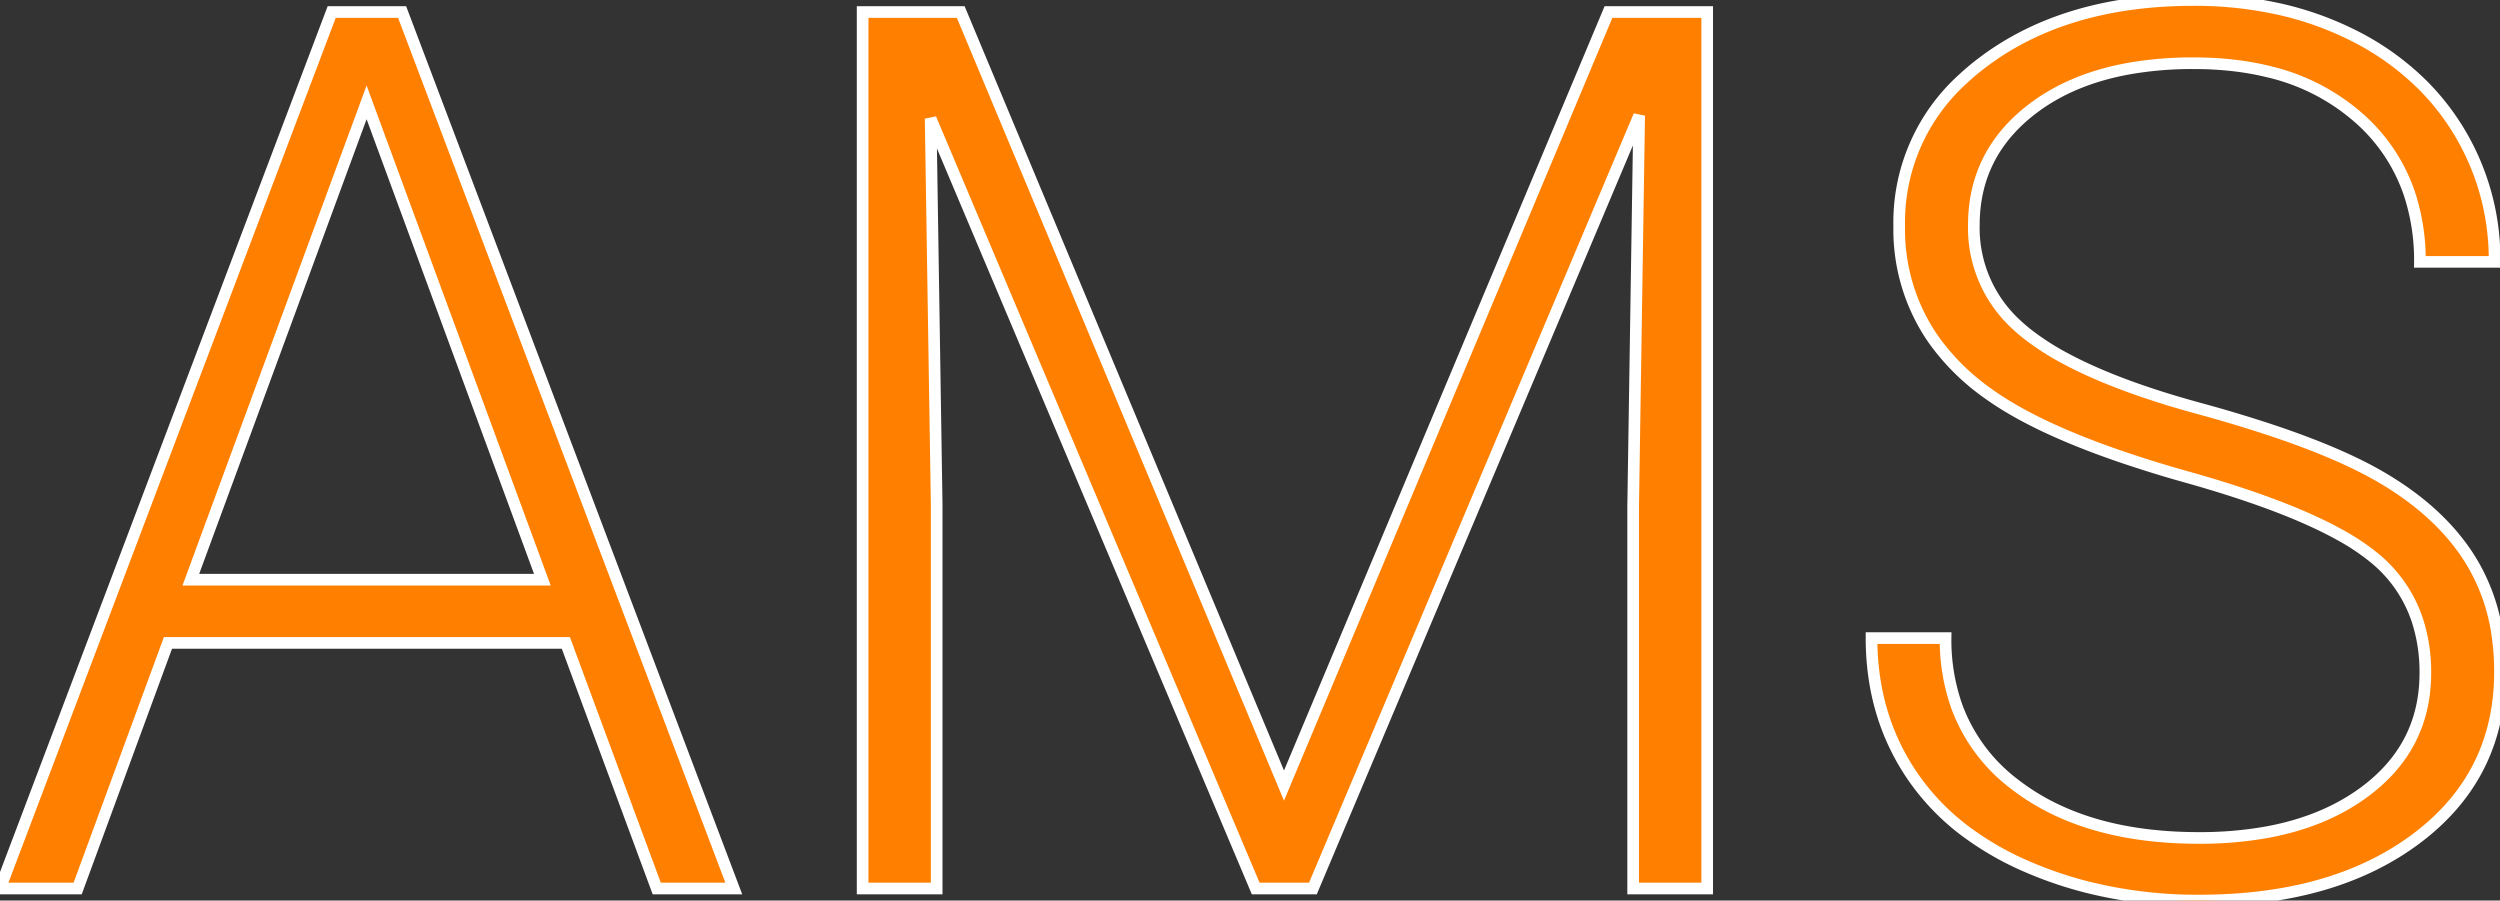 <svg width="202.785" height="73.048" viewBox="0 0 202.785 73.048" xmlns="http://www.w3.org/2000/svg"><rect x="0" y="0" width="202.785" height="73.048" fill="#333333" stroke="none"/><g id="svgGroup" stroke-linecap="round" fill-rule="evenodd" font-size="9pt" stroke="#ffffff" stroke-width="0.25mm" fill="#ff8000" style="stroke:#ffffff;stroke-width:0.25mm;fill:#ff8000"><path d="M 69.971 0.977 L 77.93 0.977 L 104.15 63.721 L 130.469 0.977 L 138.477 0.977 L 138.477 72.071 L 132.471 72.071 L 132.471 41.114 L 132.959 9.376 L 106.494 72.071 L 101.855 72.071 L 75.488 9.62 L 75.977 40.919 L 75.977 72.071 L 69.971 72.071 L 69.971 0.977 Z M 202.344 21.241 L 196.289 21.241 A 17.229 17.229 0 0 0 195.467 15.801 A 14.217 14.217 0 0 0 191.309 9.547 A 16.896 16.896 0 0 0 183.973 5.803 Q 181.212 5.128 177.93 5.128 A 29.73 29.73 0 0 0 172.716 5.558 Q 168.114 6.378 164.941 8.765 Q 160.118 12.395 160.107 18.236 A 14.126 14.126 0 0 0 160.107 18.262 A 10.615 10.615 0 0 0 163.554 26.329 A 13.486 13.486 0 0 0 164.453 27.1 A 21.477 21.477 0 0 0 167.679 29.158 Q 171.212 31.029 176.567 32.618 A 85.125 85.125 0 0 0 178.369 33.131 A 113.005 113.005 0 0 1 183.77 34.741 Q 189.442 36.598 192.871 38.551 Q 197.803 41.358 200.293 45.264 A 15.789 15.789 0 0 1 202.586 51.611 A 20.453 20.453 0 0 1 202.783 54.493 Q 202.783 62.613 196.508 67.629 A 20.749 20.749 0 0 1 196.069 67.969 Q 189.355 73.048 178.369 73.048 A 36.673 36.673 0 0 1 169.246 71.945 A 32.039 32.039 0 0 1 164.575 70.362 A 24.627 24.627 0 0 1 159.511 67.487 A 19.001 19.001 0 0 1 155.054 62.843 Q 151.807 58.009 151.807 51.759 L 157.813 51.759 A 16.153 16.153 0 0 0 158.73 57.32 A 13.888 13.888 0 0 0 163.428 63.624 Q 168.467 67.524 176.496 67.924 A 37.665 37.665 0 0 0 178.369 67.969 A 30.614 30.614 0 0 0 183.857 67.507 Q 188.458 66.668 191.699 64.307 Q 196.729 60.645 196.729 54.591 A 13.544 13.544 0 0 0 196.095 50.351 A 10.983 10.983 0 0 0 192.578 45.24 A 18.413 18.413 0 0 0 189.699 43.331 Q 186.52 41.583 181.464 39.929 A 100.85 100.85 0 0 0 177.393 38.697 A 98.71 98.71 0 0 1 171.657 36.909 Q 164.929 34.566 161.279 31.934 A 18.436 18.436 0 0 1 156.771 27.449 A 15.61 15.61 0 0 1 154.053 18.36 A 15.659 15.659 0 0 1 159.193 6.427 A 20.331 20.331 0 0 1 160.767 5.103 Q 167.48 0.001 177.93 0.001 A 31.489 31.489 0 0 1 185.032 0.772 A 25.889 25.889 0 0 1 190.601 2.735 A 21.81 21.81 0 0 1 196.544 6.929 A 19.816 19.816 0 0 1 199.268 10.352 A 20.008 20.008 0 0 1 202.344 21.241 Z M 53.271 72.071 L 45.898 52.149 L 13.623 52.149 L 6.299 72.071 L 0 72.071 L 26.904 0.977 L 32.617 0.977 L 59.521 72.071 L 53.271 72.071 Z M 29.736 8.302 L 15.479 47.022 L 43.994 47.022 L 29.736 8.302 Z" vector-effect="non-scaling-stroke"/></g></svg>